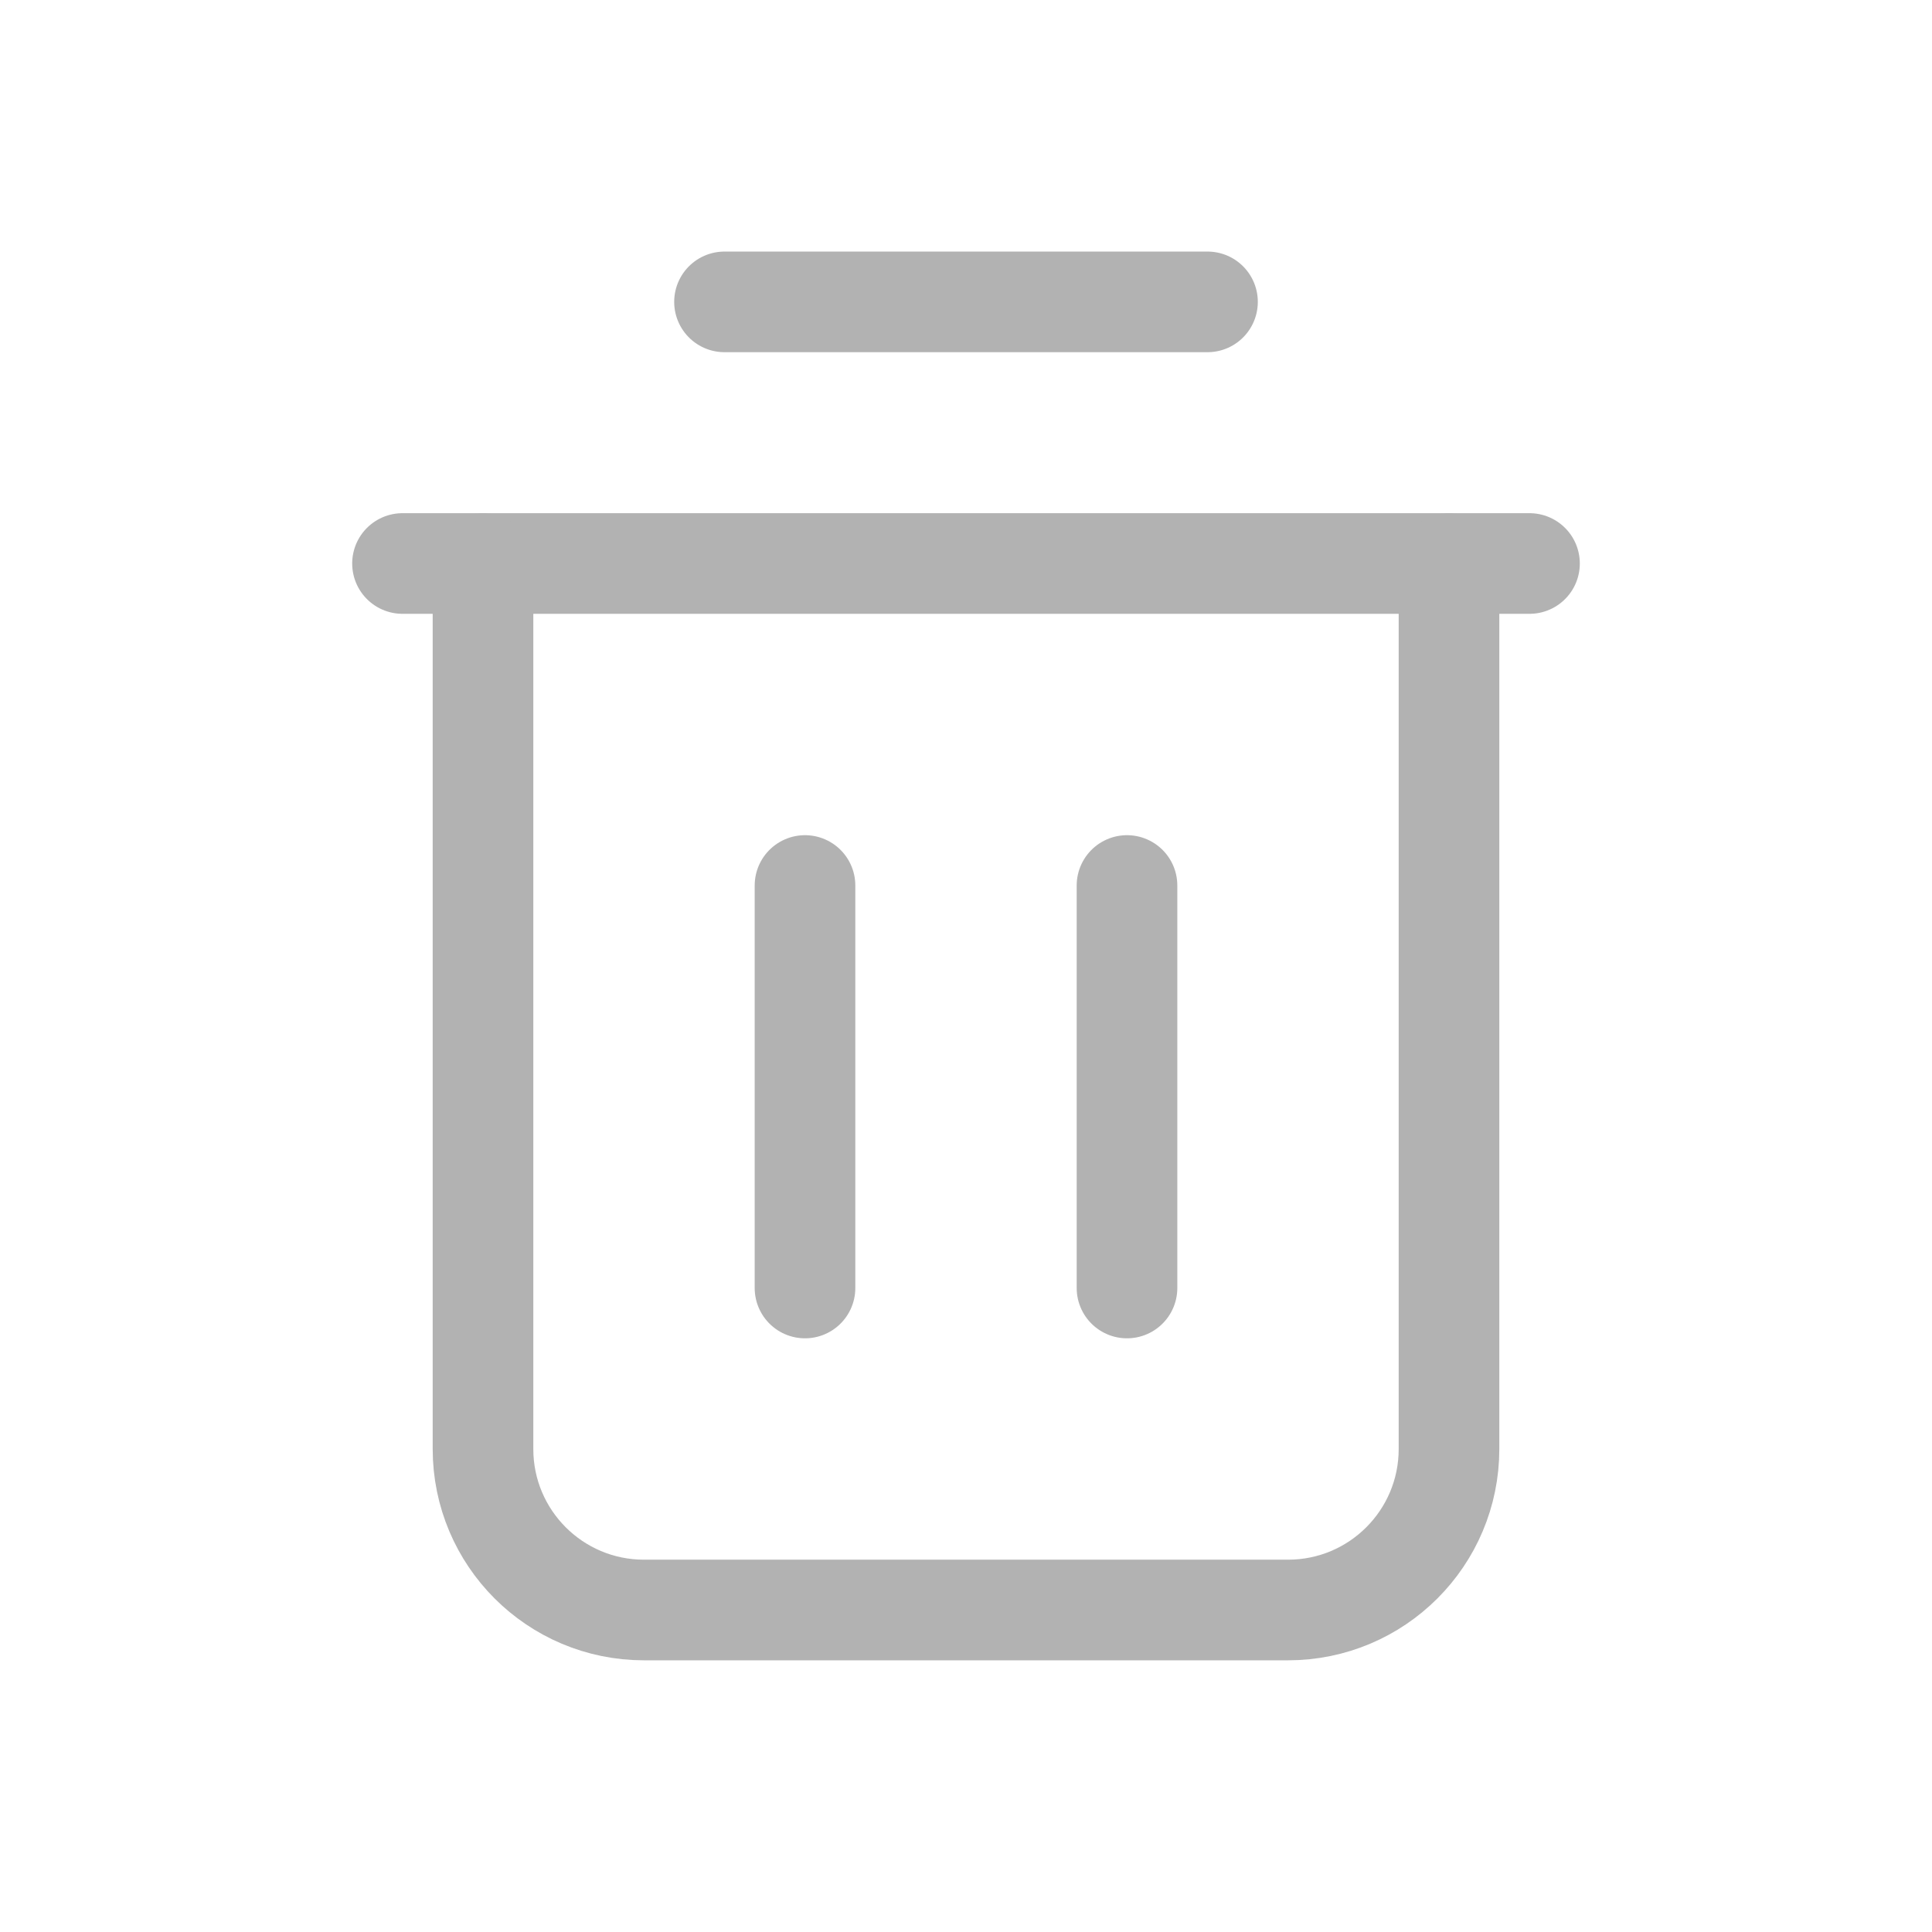 <svg width="24" height="24" viewBox="0 0 24 24" fill="none" xmlns="http://www.w3.org/2000/svg">
<path d="M5 7H19" stroke="#B2B2B2" stroke-width="1.25" stroke-linecap="round" stroke-linejoin="round"/>
<path d="M18 7V18C18 19.105 17.105 20 16 20H8C6.895 20 6 19.105 6 18V7" stroke="#B2B2B2" stroke-width="1.25" stroke-linecap="round" stroke-linejoin="round"/>
<path d="M15 3.75H9" stroke="#B2B2B2" stroke-width="1.25" stroke-linecap="round" stroke-linejoin="round"/>
<path d="M10 11V16" stroke="#B2B2B2" stroke-width="1.25" stroke-linecap="round" stroke-linejoin="round"/>
<path d="M14 11V16" stroke="#B2B2B2" stroke-width="1.25" stroke-linecap="round" stroke-linejoin="round"/>
</svg>
